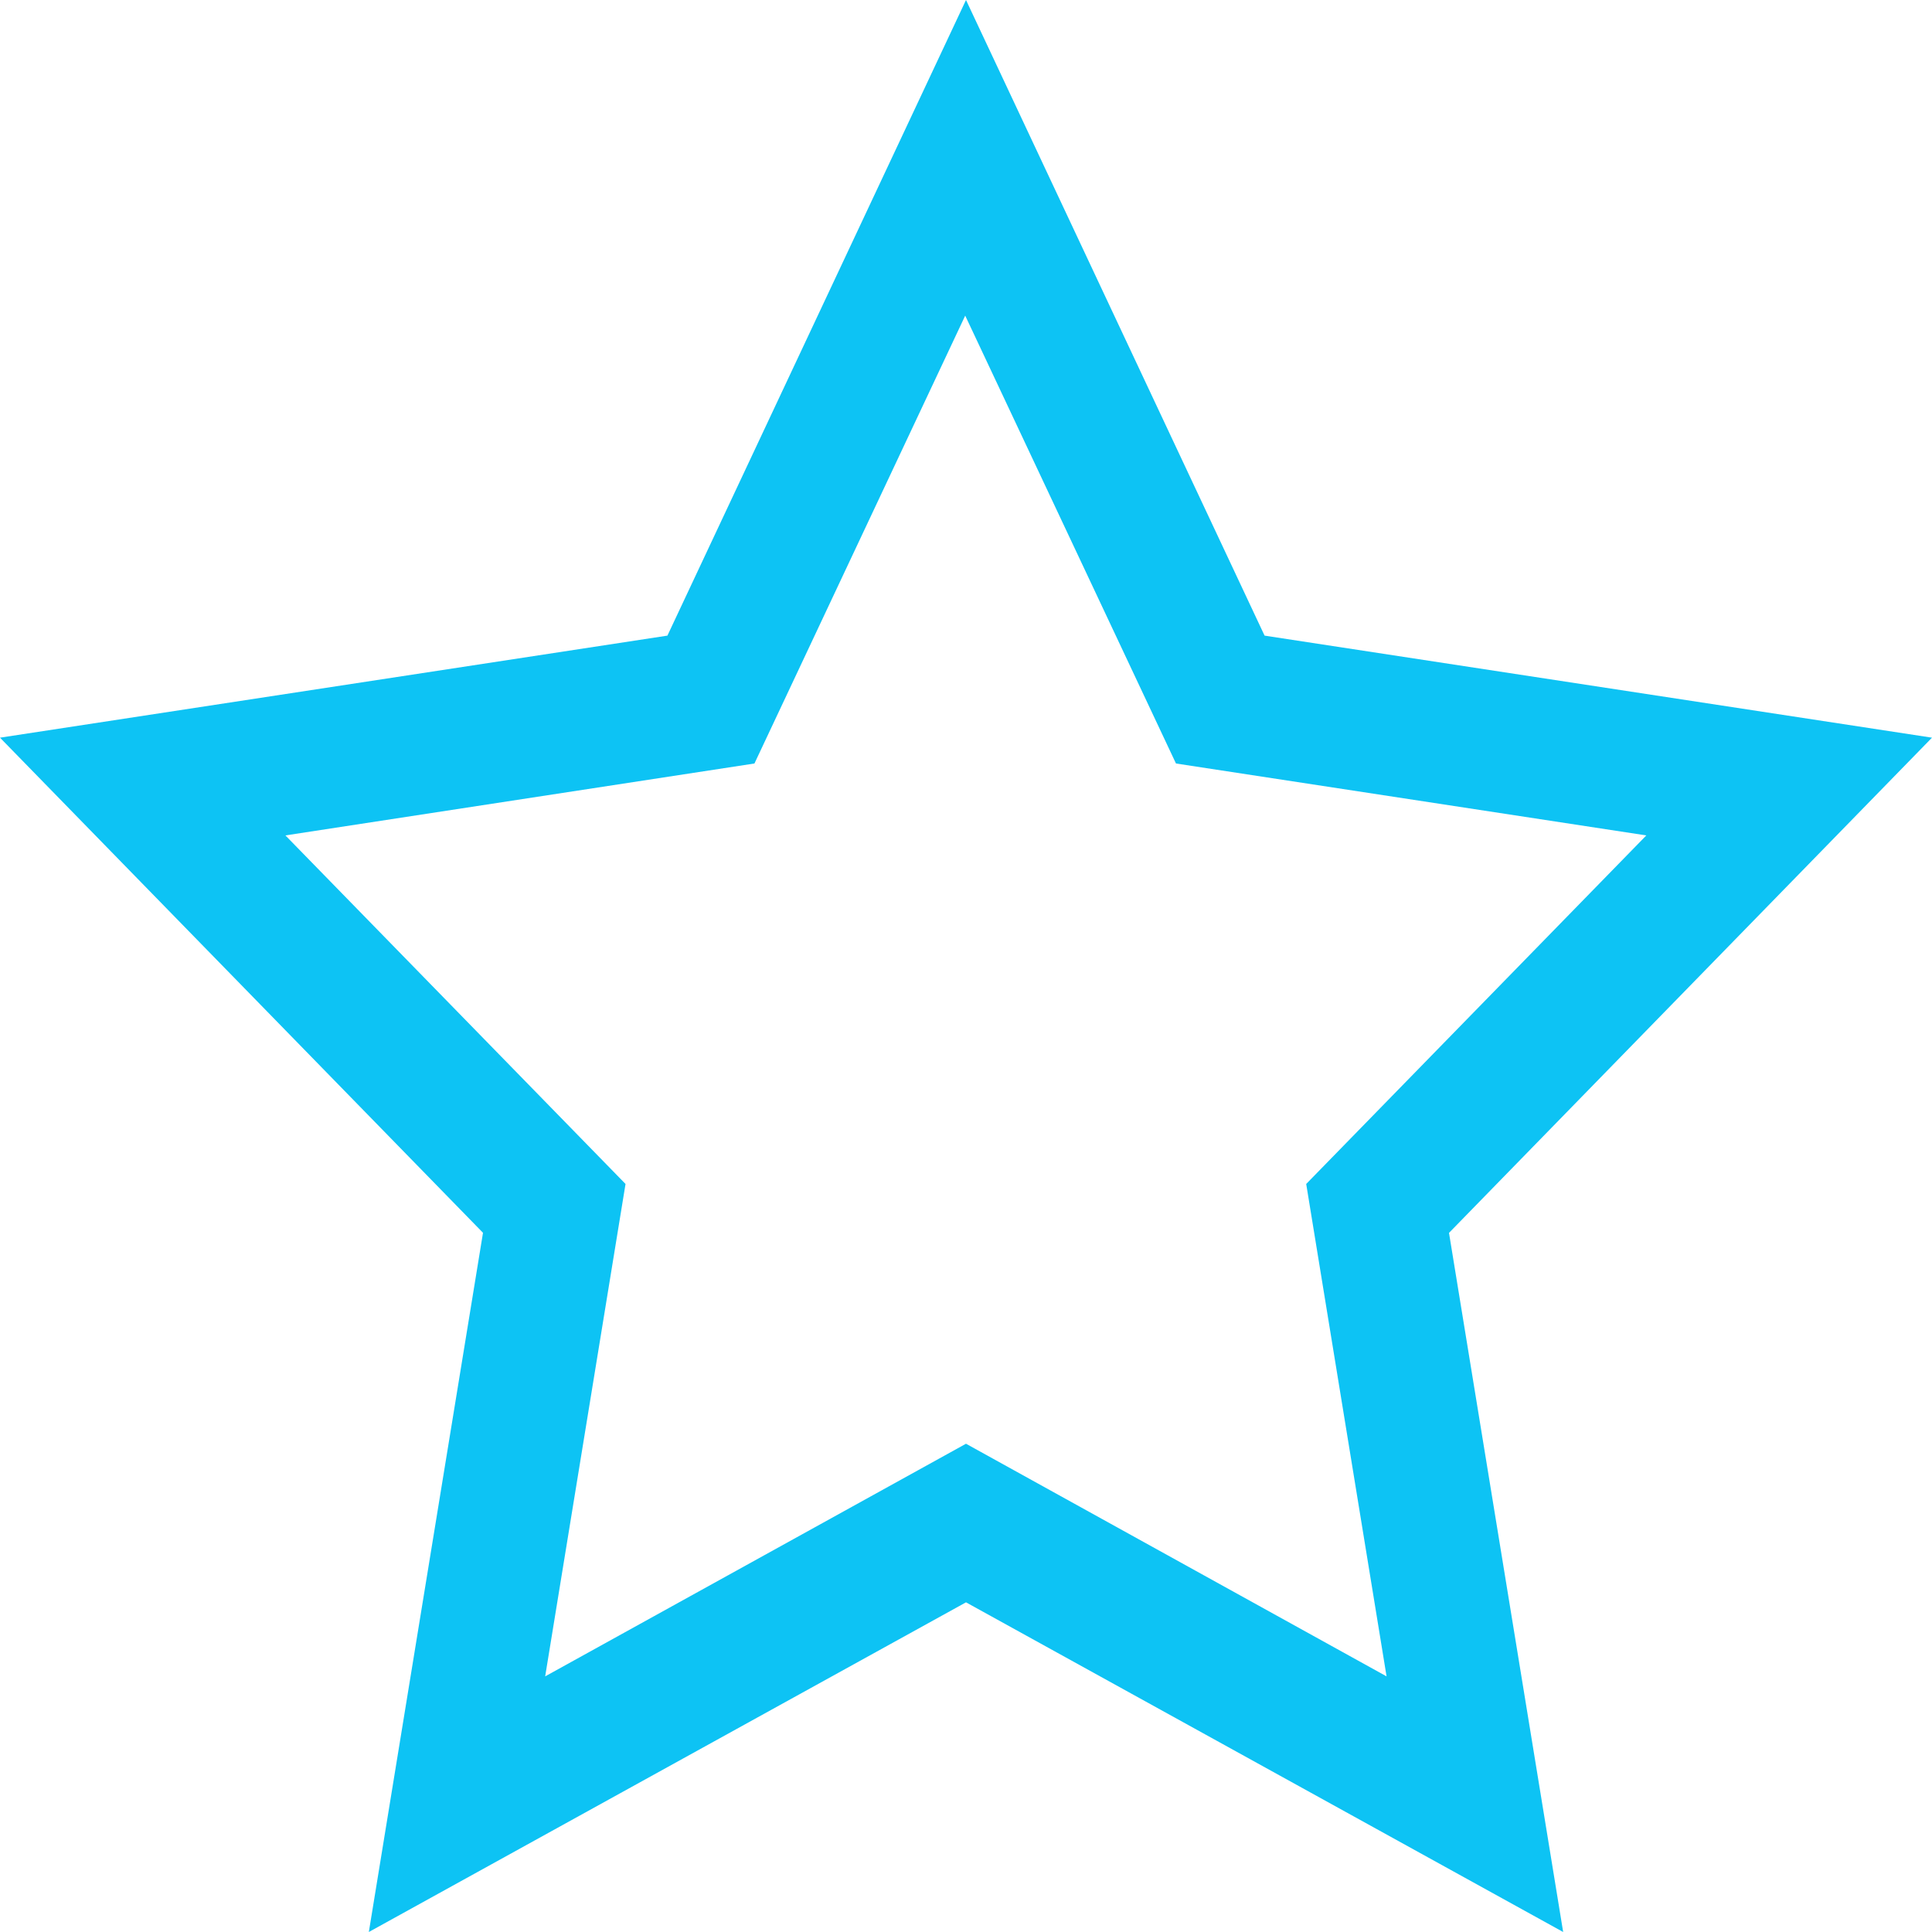 <svg xmlns="http://www.w3.org/2000/svg" viewBox="0 0 22 22">
    <defs>
        <style>
            .cls-1{fill:#0dc3f4}
        </style>
    </defs>
    <path id="favorite" d="M17.8 22L11 18.246 4.2 22l1.3-7.962L0 8.4l7.6-1.162L11 0l3.4 7.238L22 8.4l-5.5 5.639zM11 16.44l4.789 2.649-.915-5.607 3.873-3.969-5.356-.819-2.4-5.1-2.4 5.1-5.341.819 3.873 3.969-.915 5.607z" class="cls-1"/>
</svg>
